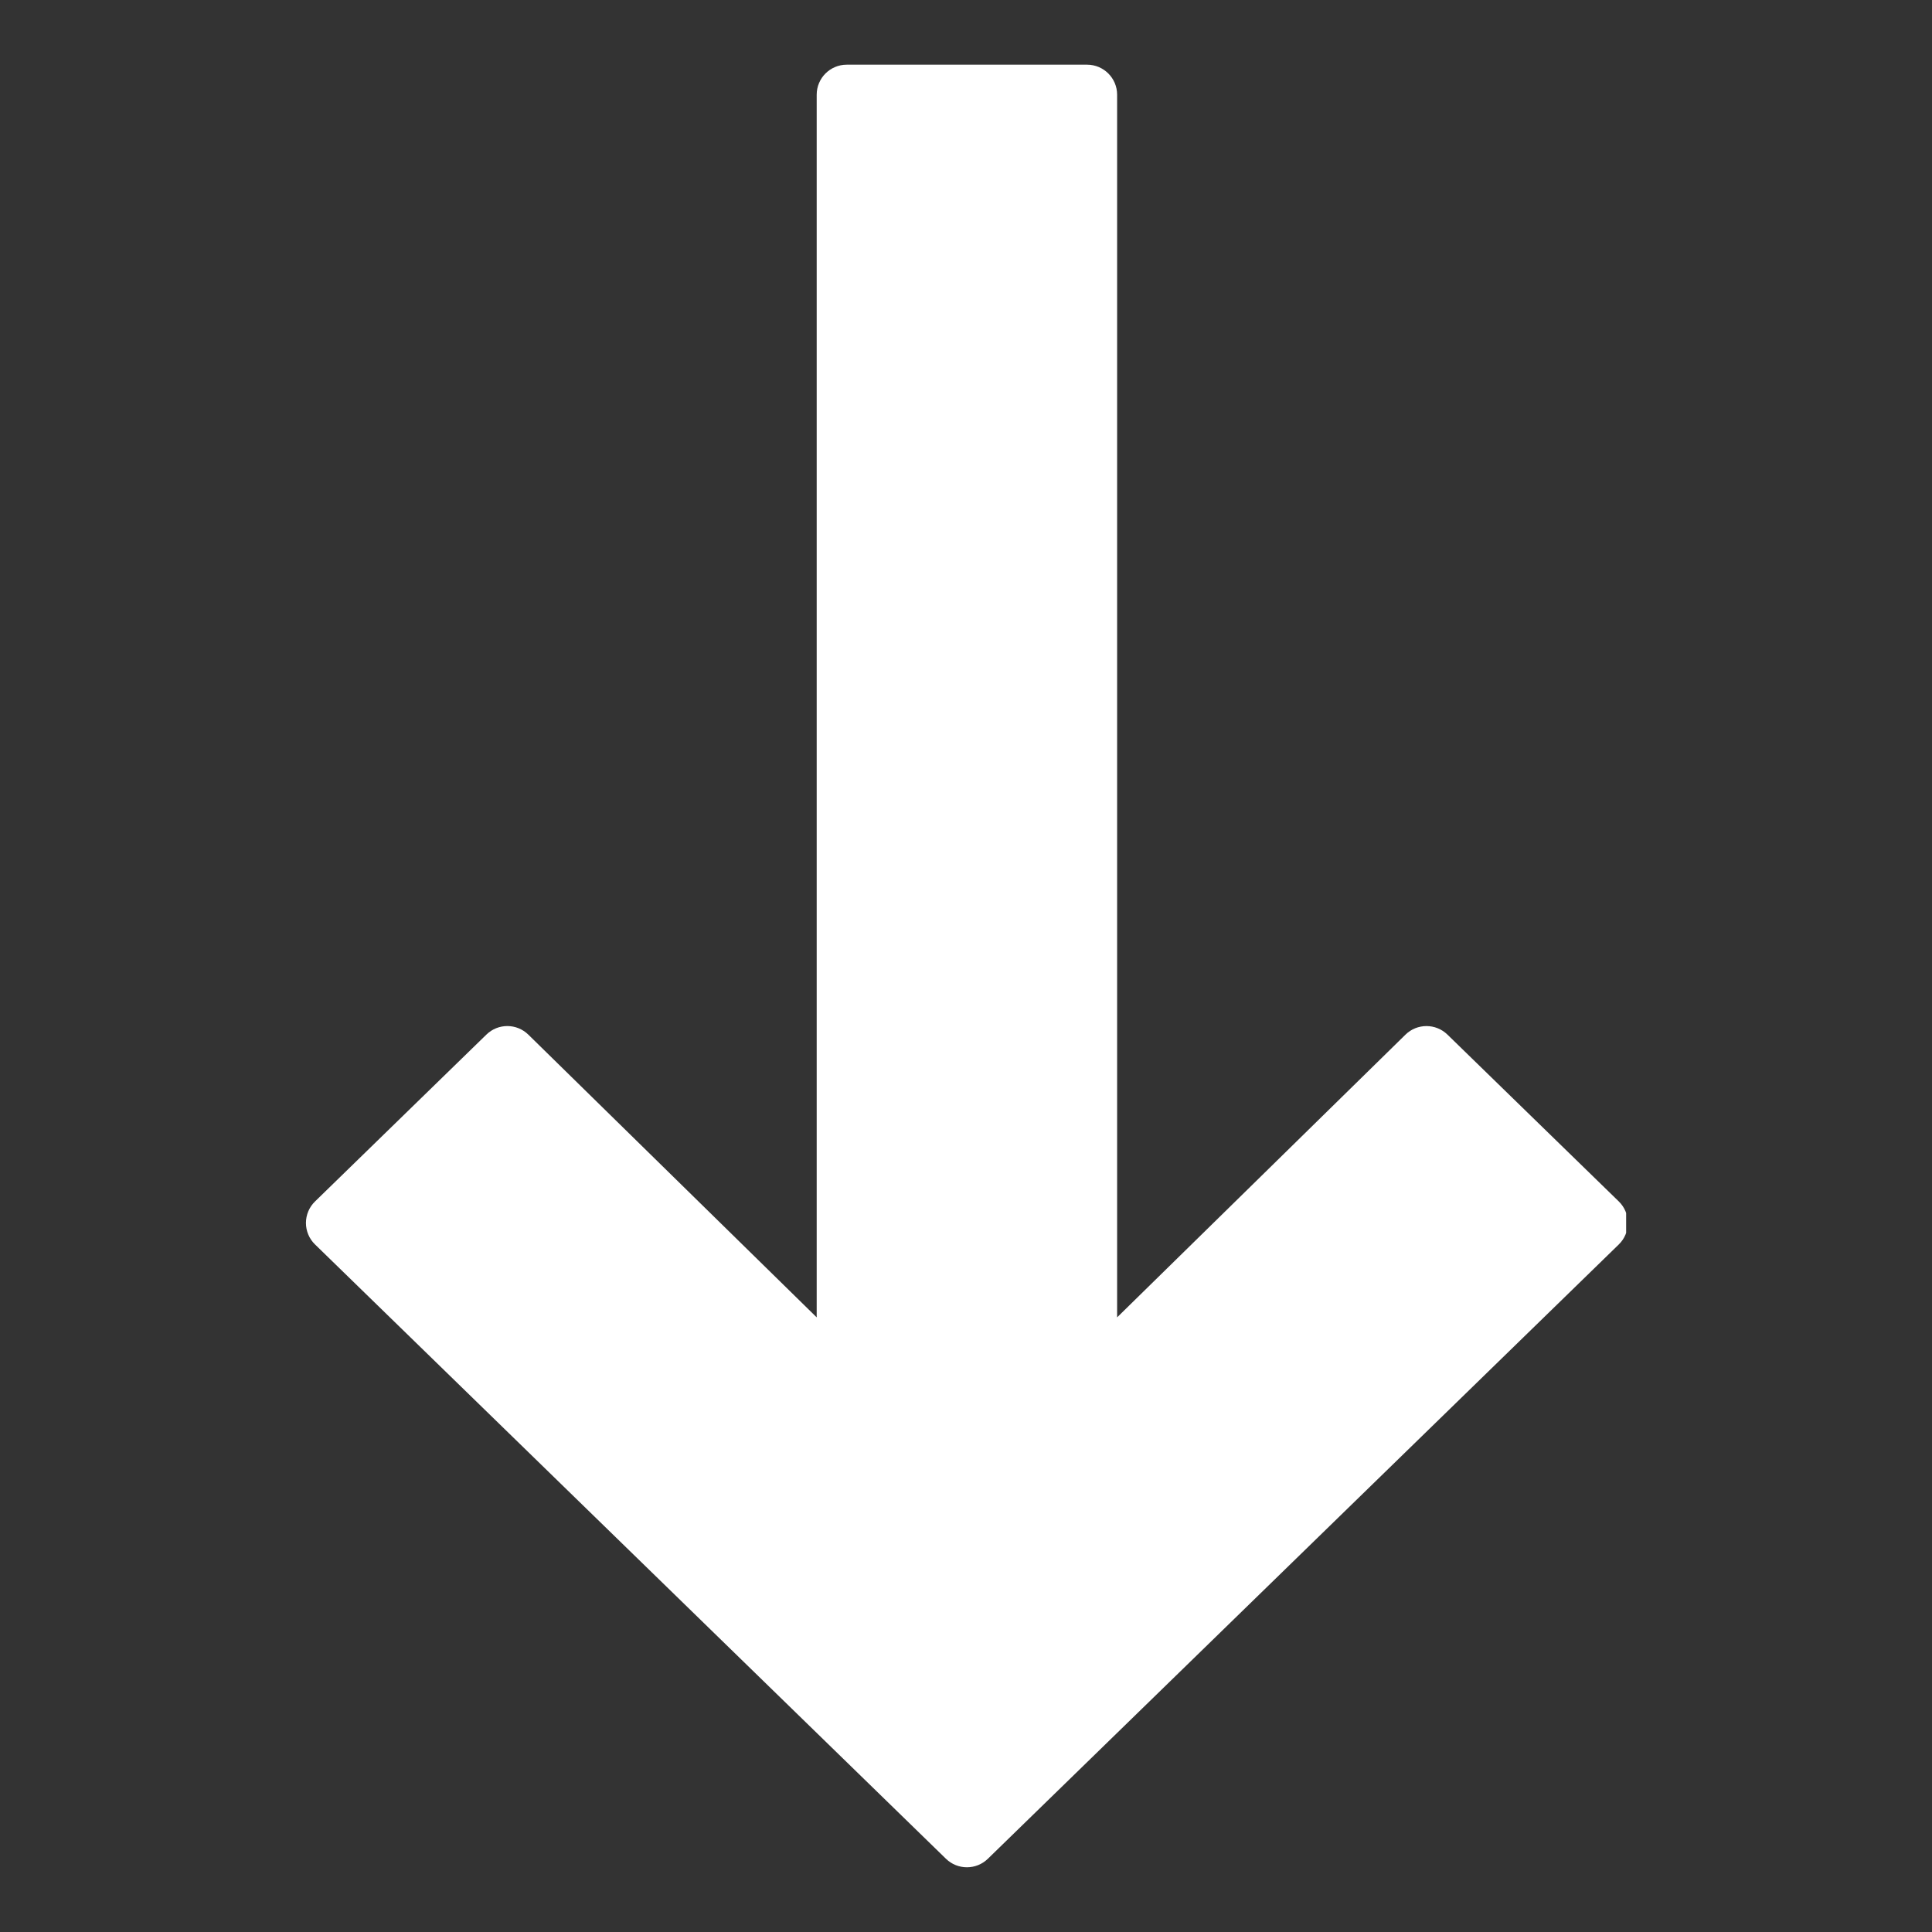 <svg xmlns="http://www.w3.org/2000/svg" xmlns:xlink="http://www.w3.org/1999/xlink" width="500" zoomAndPan="magnify" viewBox="0 0 375 375" height="500" preserveAspectRatio="xMidYMid meet" version="1.0"><rect x="0" y="0" width="375" height="375" fill="#333333" stroke="none"/><defs><clipPath id="7173ca96e9"><path d="M 59.133 12.555 L 315.633 12.555 L 315.633 362.441 L 59.133 362.441 Z M 59.133 12.555 " clip-rule="nonzero"/></clipPath></defs><g clip-path="url(#7173ca96e9)"><path fill="#ffffff" d="M 211 12.555 L 164.348 12.555 C 161.129 12.555 158.52 15.164 158.52 18.383 L 158.52 255.699 L 102.555 200.828 C 100.289 198.605 96.676 198.598 94.406 200.816 L 61.148 233.199 C 60.023 234.293 59.383 235.797 59.383 237.371 C 59.383 238.949 60.02 240.453 61.148 241.547 L 183.609 360.785 C 185.871 362.988 189.484 362.988 191.746 360.785 L 314.207 241.547 C 315.332 240.453 315.965 238.949 315.965 237.371 C 315.965 235.797 315.332 234.293 314.207 233.199 L 280.949 200.816 C 278.68 198.609 275.059 198.605 272.797 200.828 L 216.832 255.699 L 216.832 18.383 C 216.832 15.164 214.219 12.555 211 12.555 Z M 211 12.555 " fill-opacity="1" fill-rule="nonzero"/></g></svg>